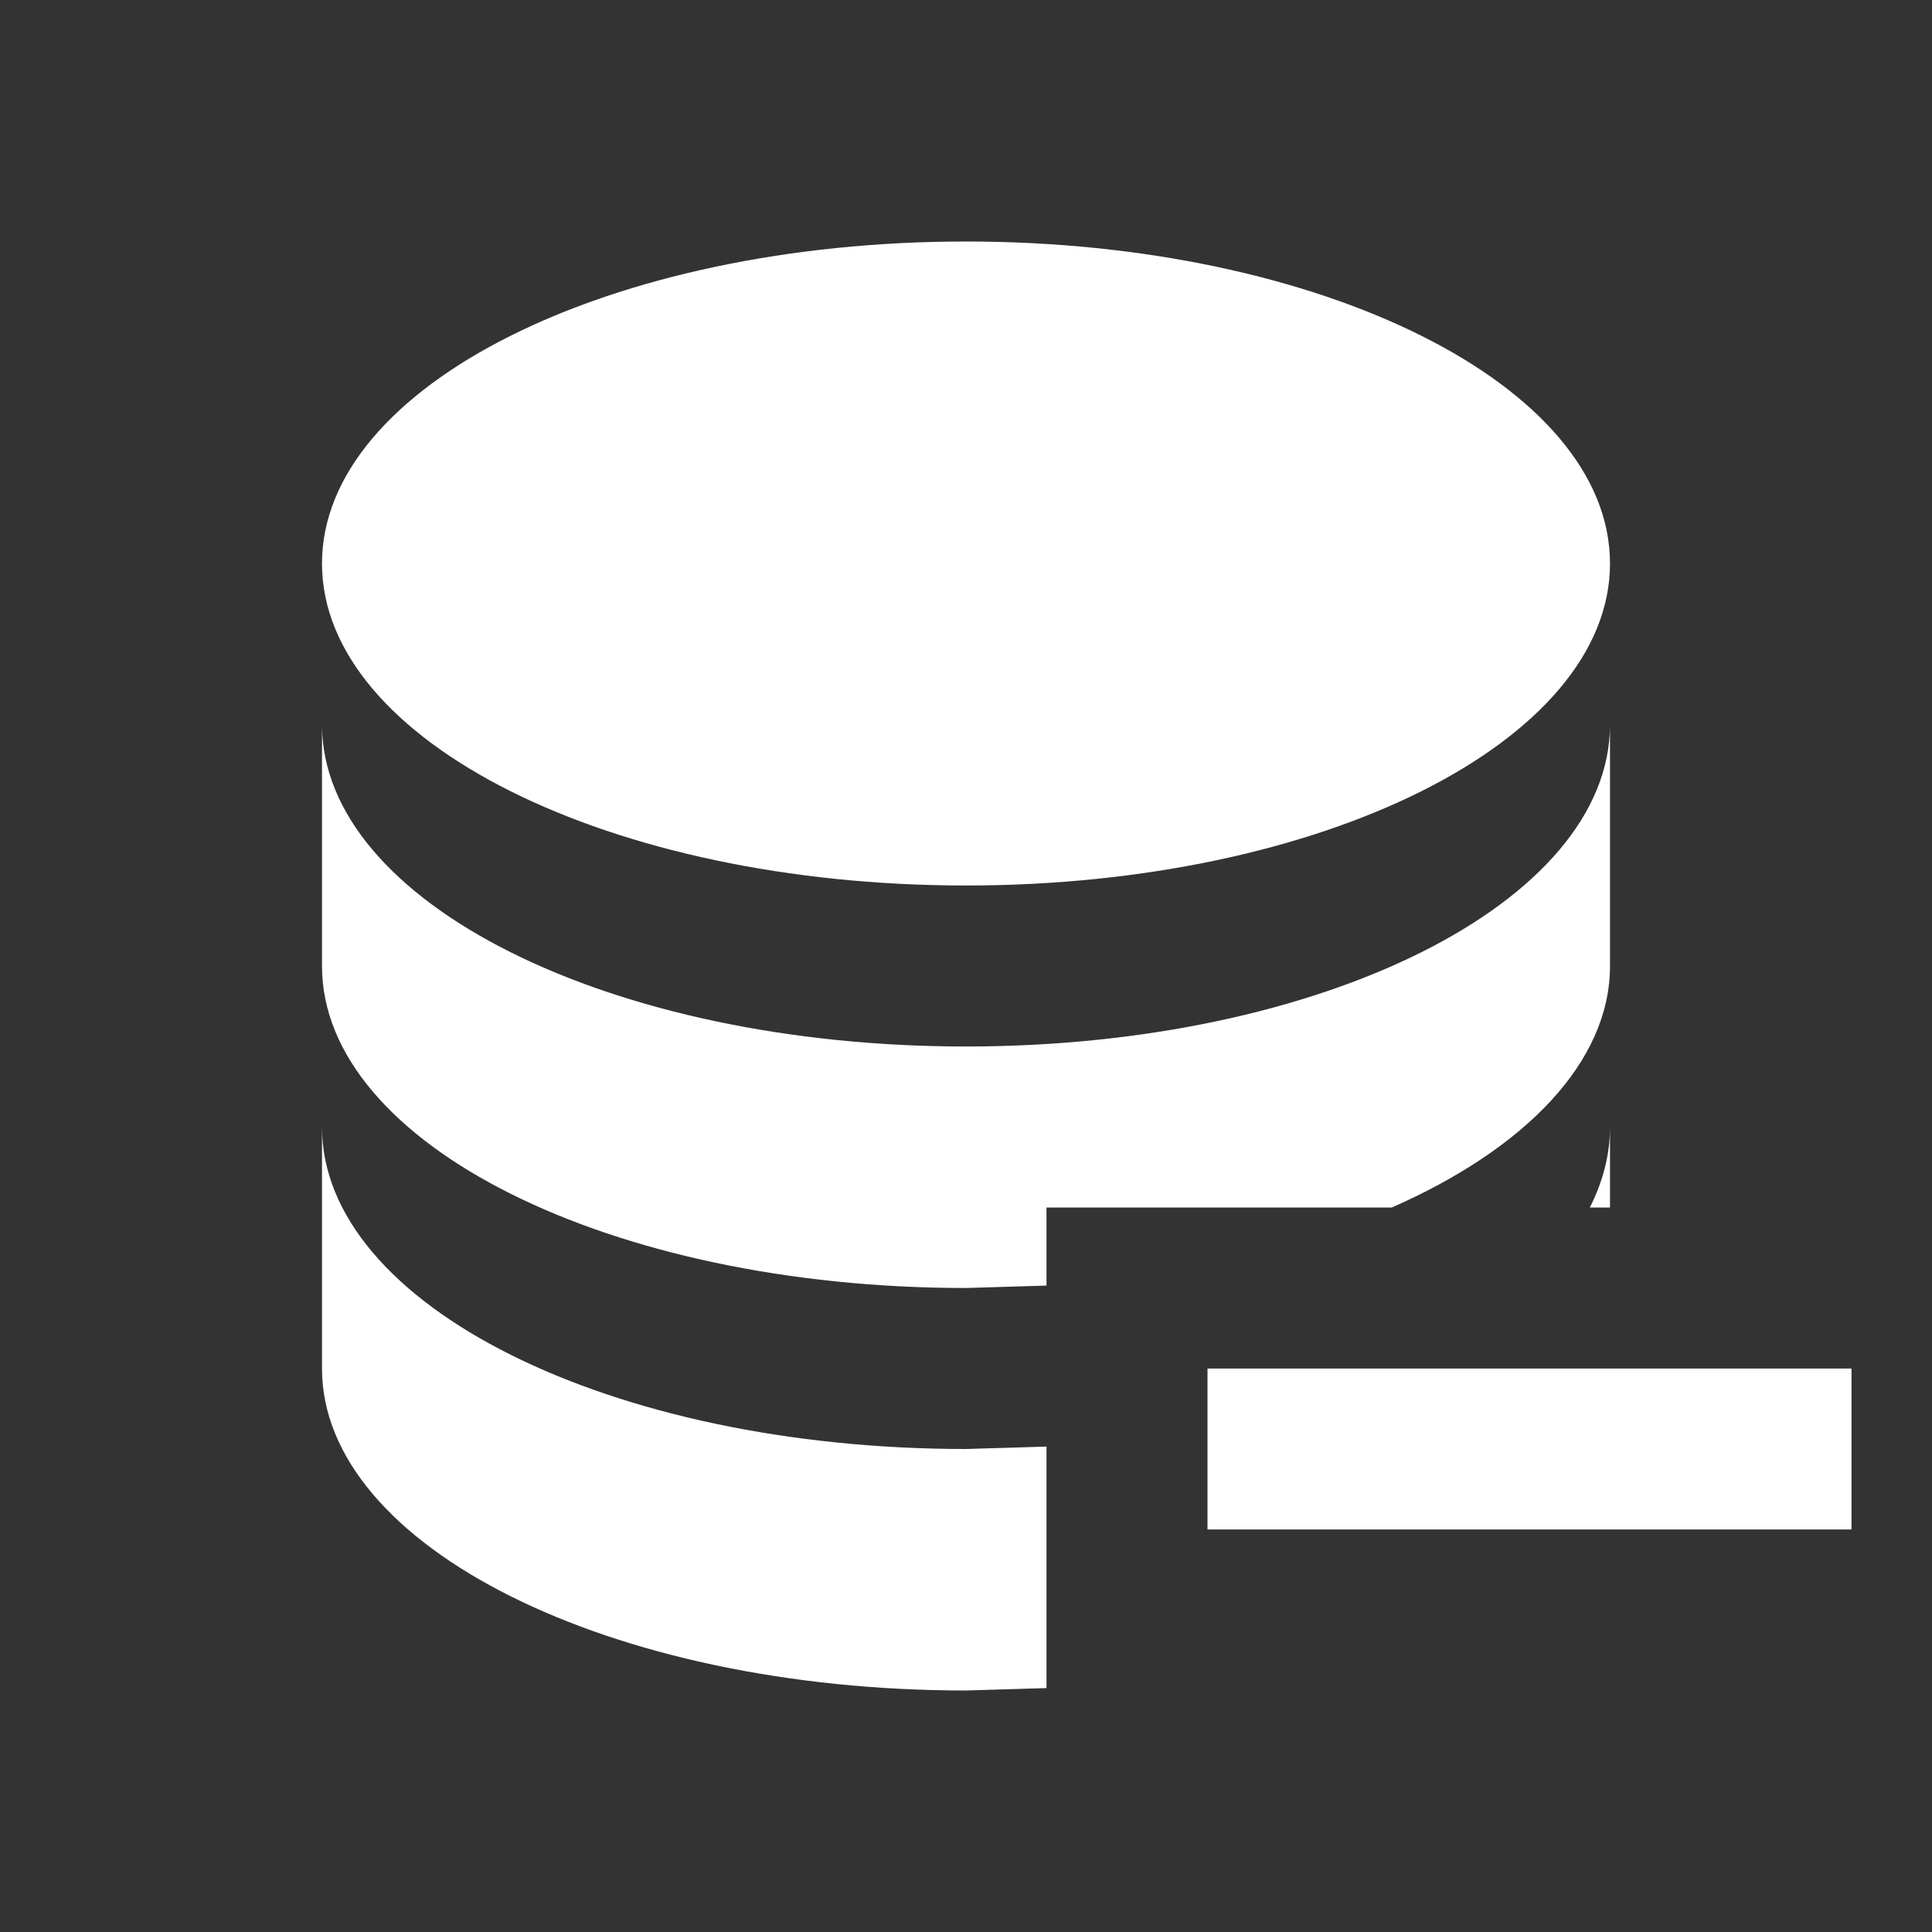 <?xml version="1.0" encoding="UTF-8"?><!DOCTYPE svg PUBLIC "-//W3C//DTD SVG 1.1//EN" "http://www.w3.org/Graphics/SVG/1.1/DTD/svg11.dtd"><svg xmlns="http://www.w3.org/2000/svg" xmlns:xlink="http://www.w3.org/1999/xlink" version="1.1" width="512" height="512" viewBox="0 0 512 512"><rect x="0" y="0" width="512" height="512" fill="#333333" stroke="none"/>    <path fill="#ffffff" transform="scale(1, -1) translate(0, -448)" glyph-name="database-minus" unicode="&#xF1B9;" horiz-adv-x="512" d=" M320 85.333H490.667V42.667H320V85.333M256 384C350.293 384 426.667 345.813 426.667 298.667S350.293 213.333 256 213.333S85.333 251.52 85.333 298.667S161.707 384 256 384M85.333 256C85.333 208.853 161.707 170.667 256 170.667S426.667 208.853 426.667 256V192C426.667 166.613 404.267 143.573 368.853 128H277.333V107.307L256 106.667C161.707 106.667 85.333 144.853 85.333 192V256M85.333 149.333C85.333 102.187 161.707 64 256 64L277.333 64.64V0.64L256 0C161.707 0 85.333 38.187 85.333 85.333V149.333M426.667 149.333V128H421.333C424.747 134.827 426.667 141.867 426.667 149.333z" /></svg>